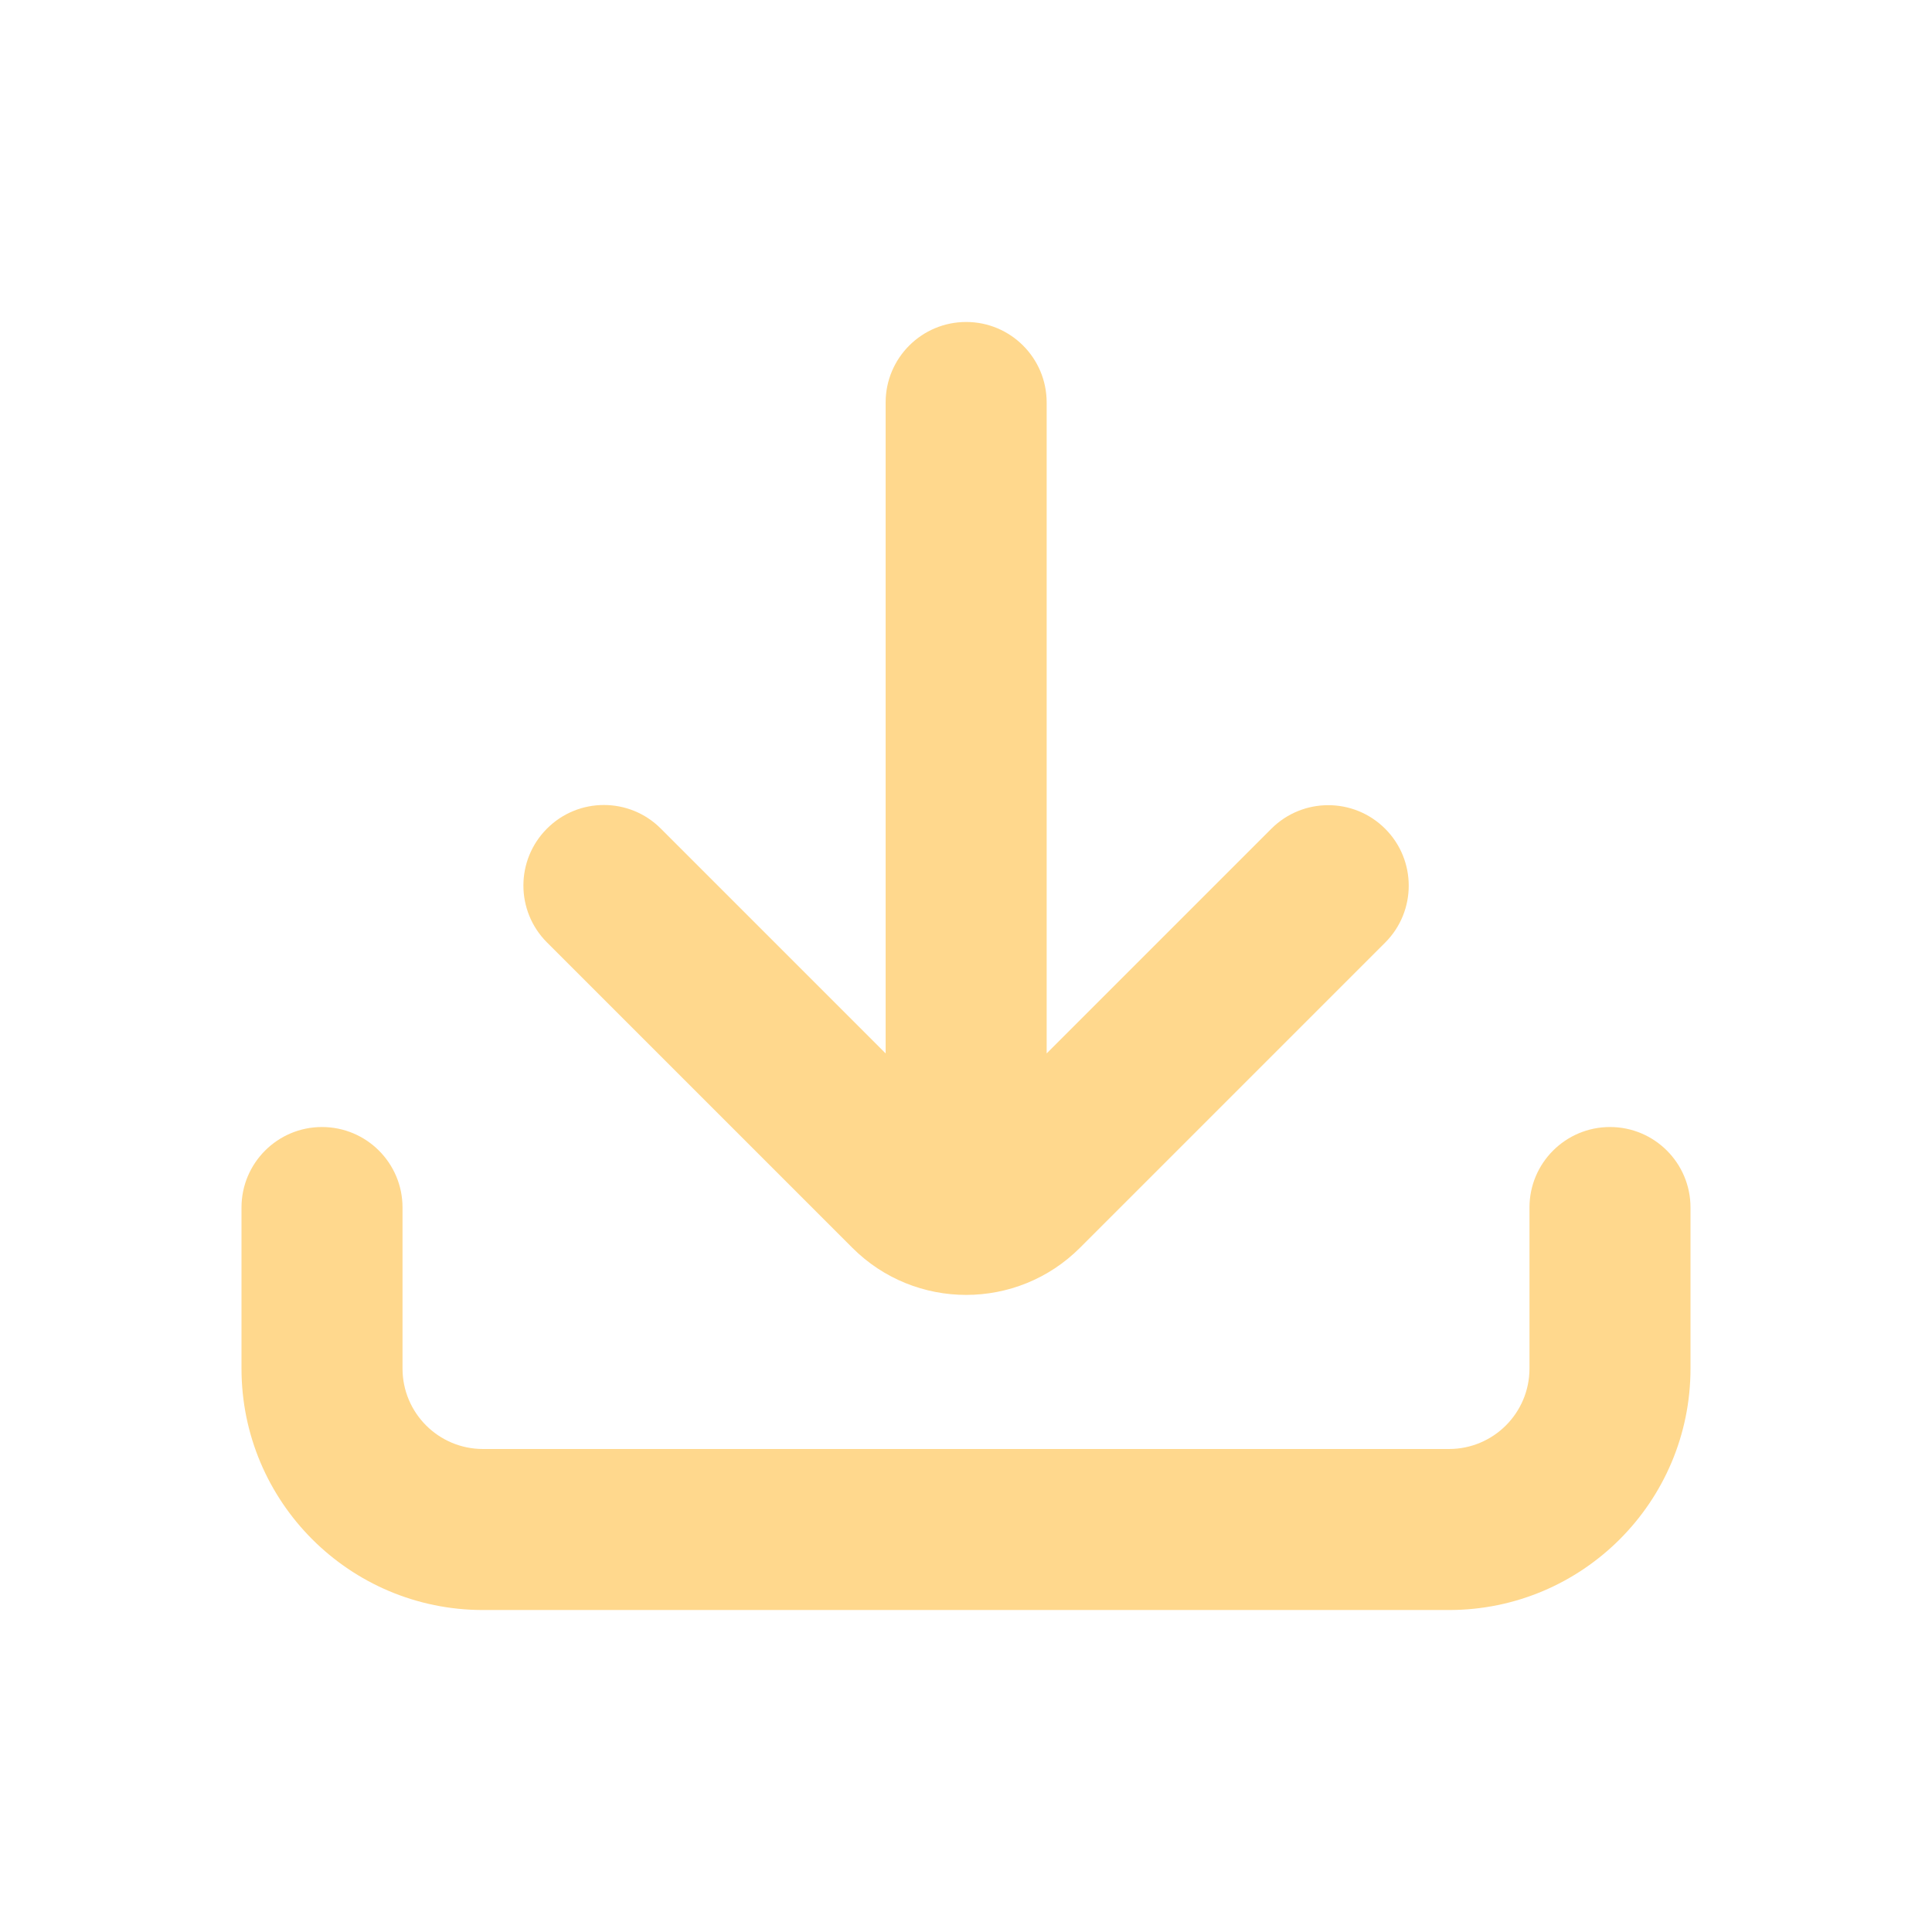 <svg width="32" height="32" viewBox="0 0 32 32" fill="none" xmlns="http://www.w3.org/2000/svg">
<path fill-rule="evenodd" clip-rule="evenodd" d="M17.336 6.666C17.336 5.93 16.739 5.333 16.003 5.333C15.266 5.333 14.669 5.93 14.669 6.666V17.448L10.945 13.724C10.425 13.203 9.58 13.203 9.06 13.724C8.539 14.245 8.539 15.089 9.06 15.61L14.117 20.667C15.158 21.708 16.847 21.708 17.888 20.667L22.943 15.612C23.463 15.092 23.463 14.247 22.943 13.727C22.422 13.206 21.578 13.206 21.057 13.727L17.336 17.448V6.666Z" fill="#FFD88D"/>
<path fill-rule="evenodd" clip-rule="evenodd" d="M5.333 18.667C6.07 18.667 6.667 19.264 6.667 20V22.667C6.667 23.403 7.264 24 8 24H24C24.736 24 25.333 23.403 25.333 22.667V20C25.333 19.264 25.93 18.667 26.667 18.667C27.403 18.667 28 19.264 28 20V22.667C28 24.876 26.209 26.667 24 26.667H8C5.791 26.667 4 24.876 4 22.667V20C4 19.264 4.597 18.667 5.333 18.667Z" fill="#FFD88D"/>
</svg>
